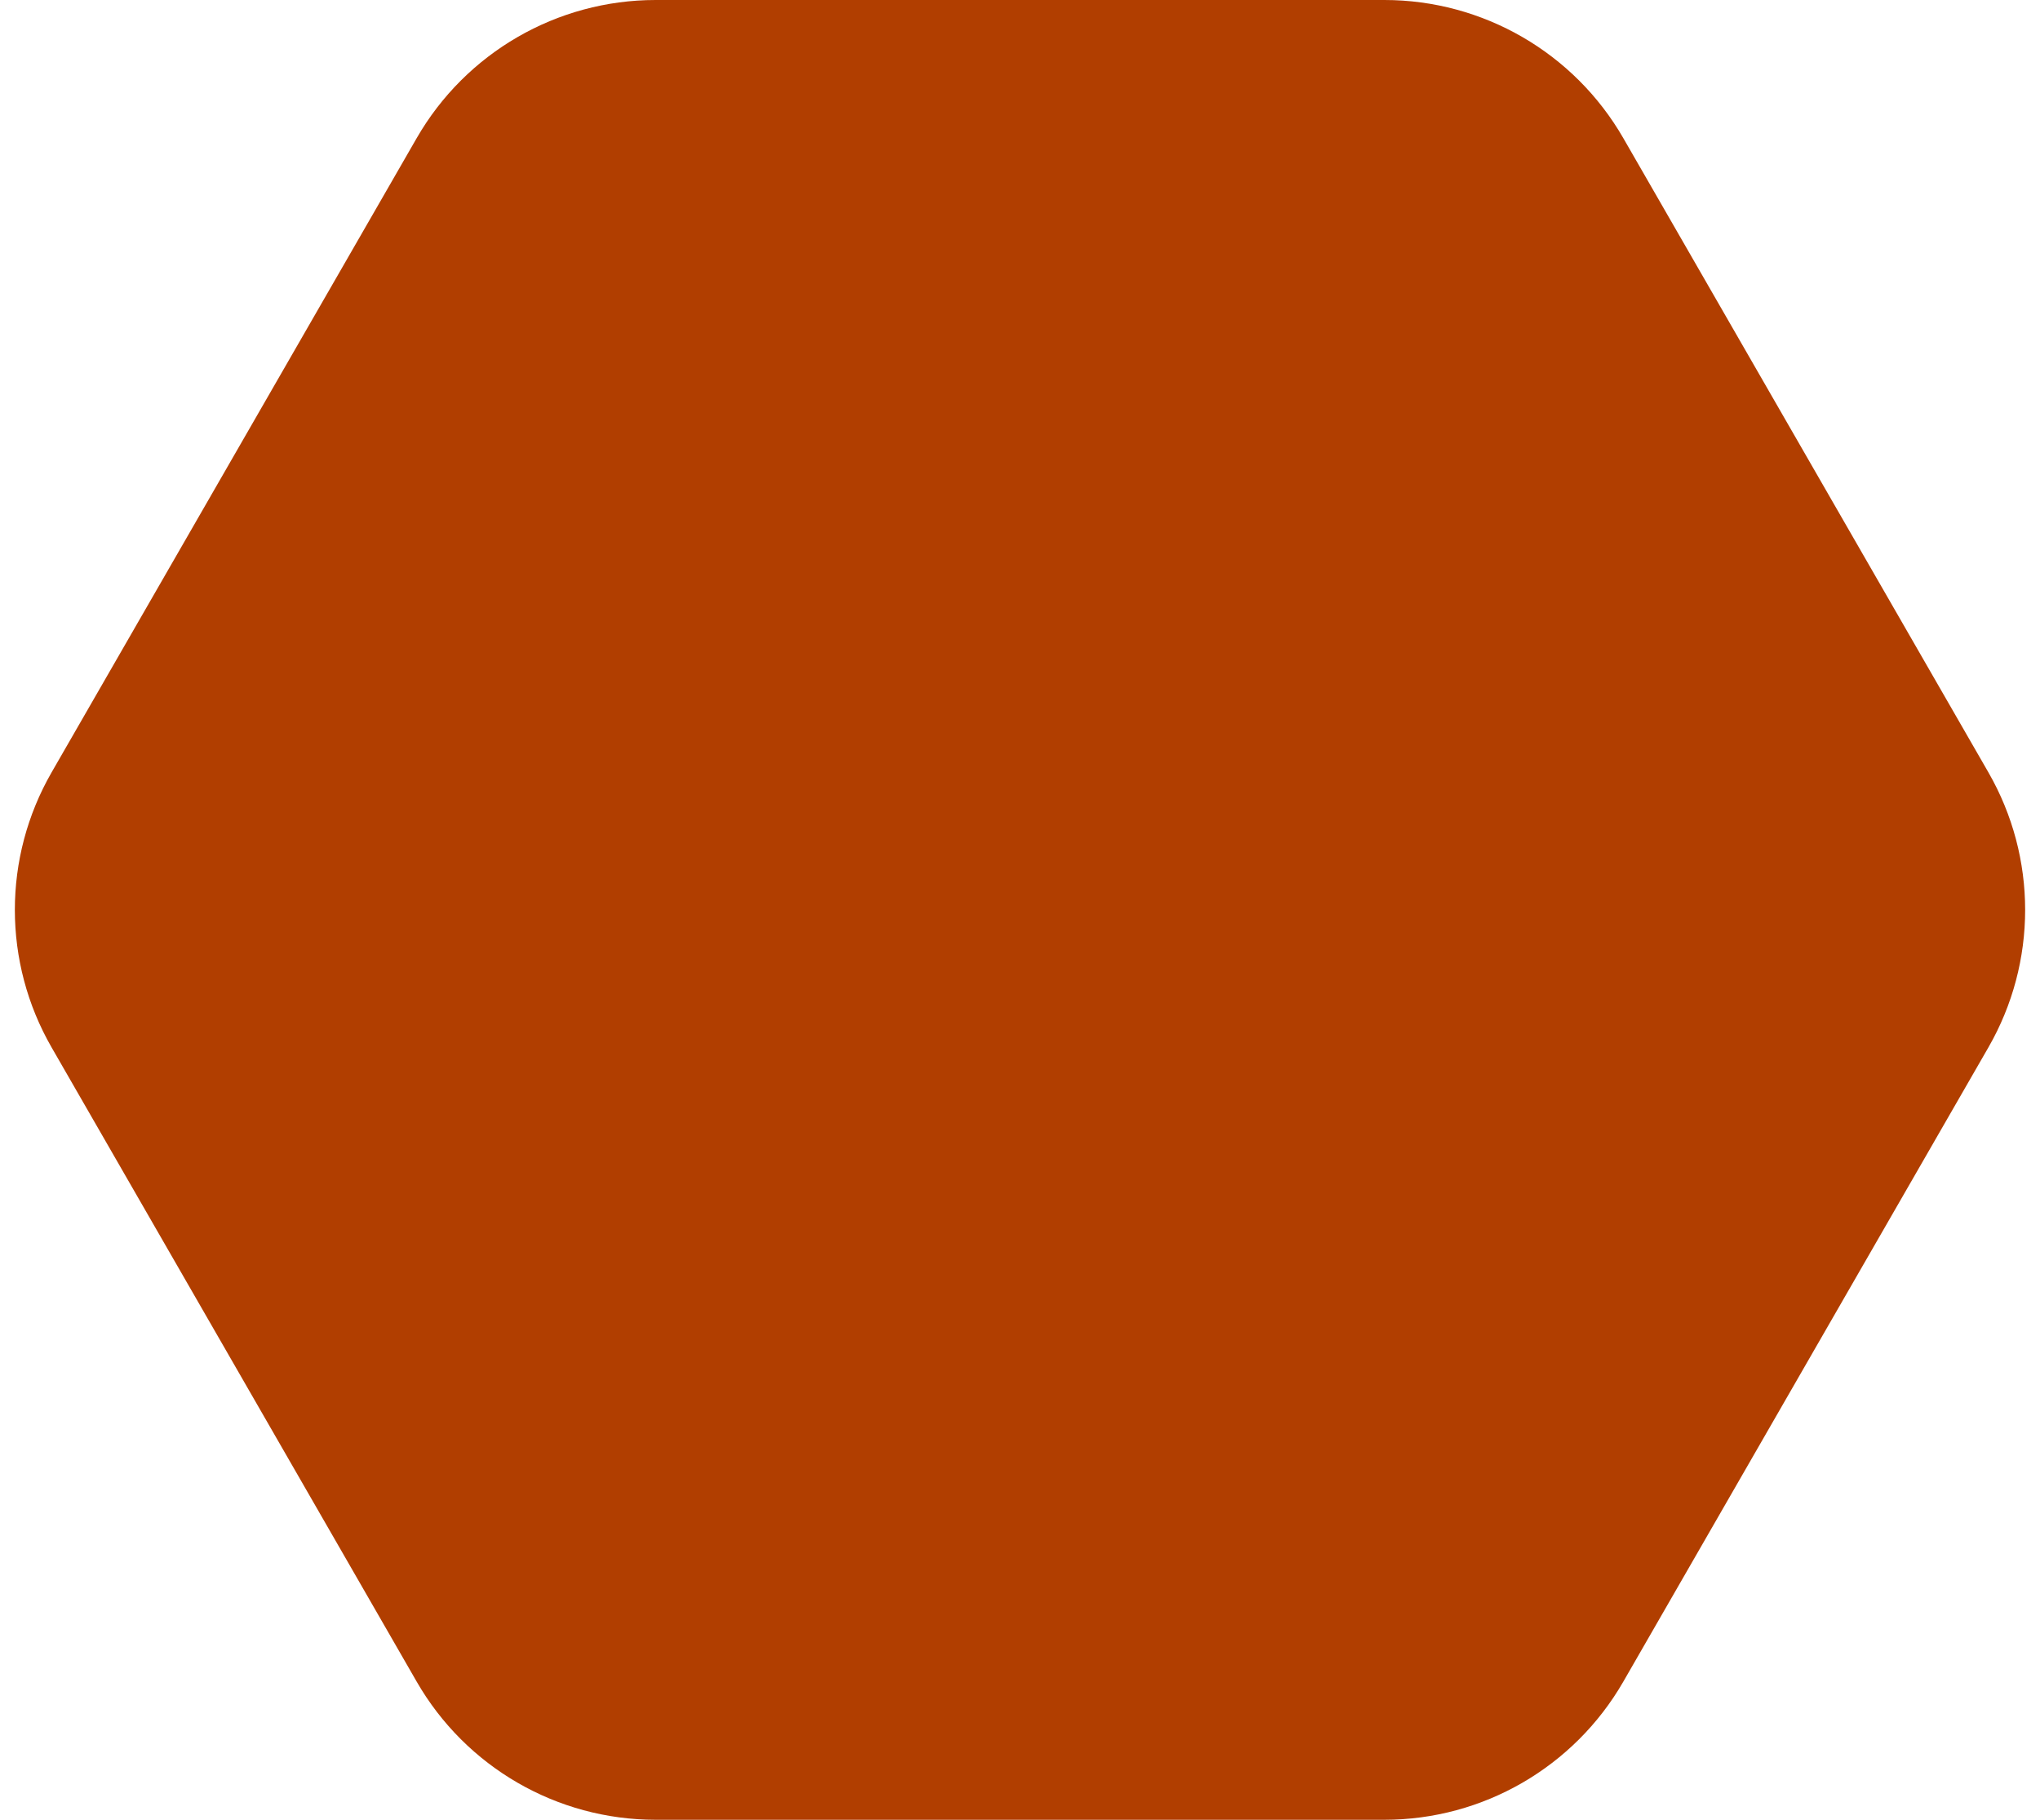 <svg width="74" height="66" viewBox="0 0 74 66" fill="none" xmlns="http://www.w3.org/2000/svg">
<path d="M72.127 28.01C73.906 31.099 73.906 34.901 72.127 37.99L58.885 60.99C57.1 64.09 53.795 66 50.218 66H23.782C20.204 66 16.9 64.09 15.115 60.99L1.873 37.99C0.094 34.901 0.094 31.099 1.873 28.01L15.115 5.01C16.9 1.911 20.204 9.66304e-08 23.782 2.53415e-07L50.218 1.41221e-06C53.795 1.569e-06 57.1 1.911 58.885 5.01L72.127 28.01Z" fill="#B13E00"/>
</svg>
